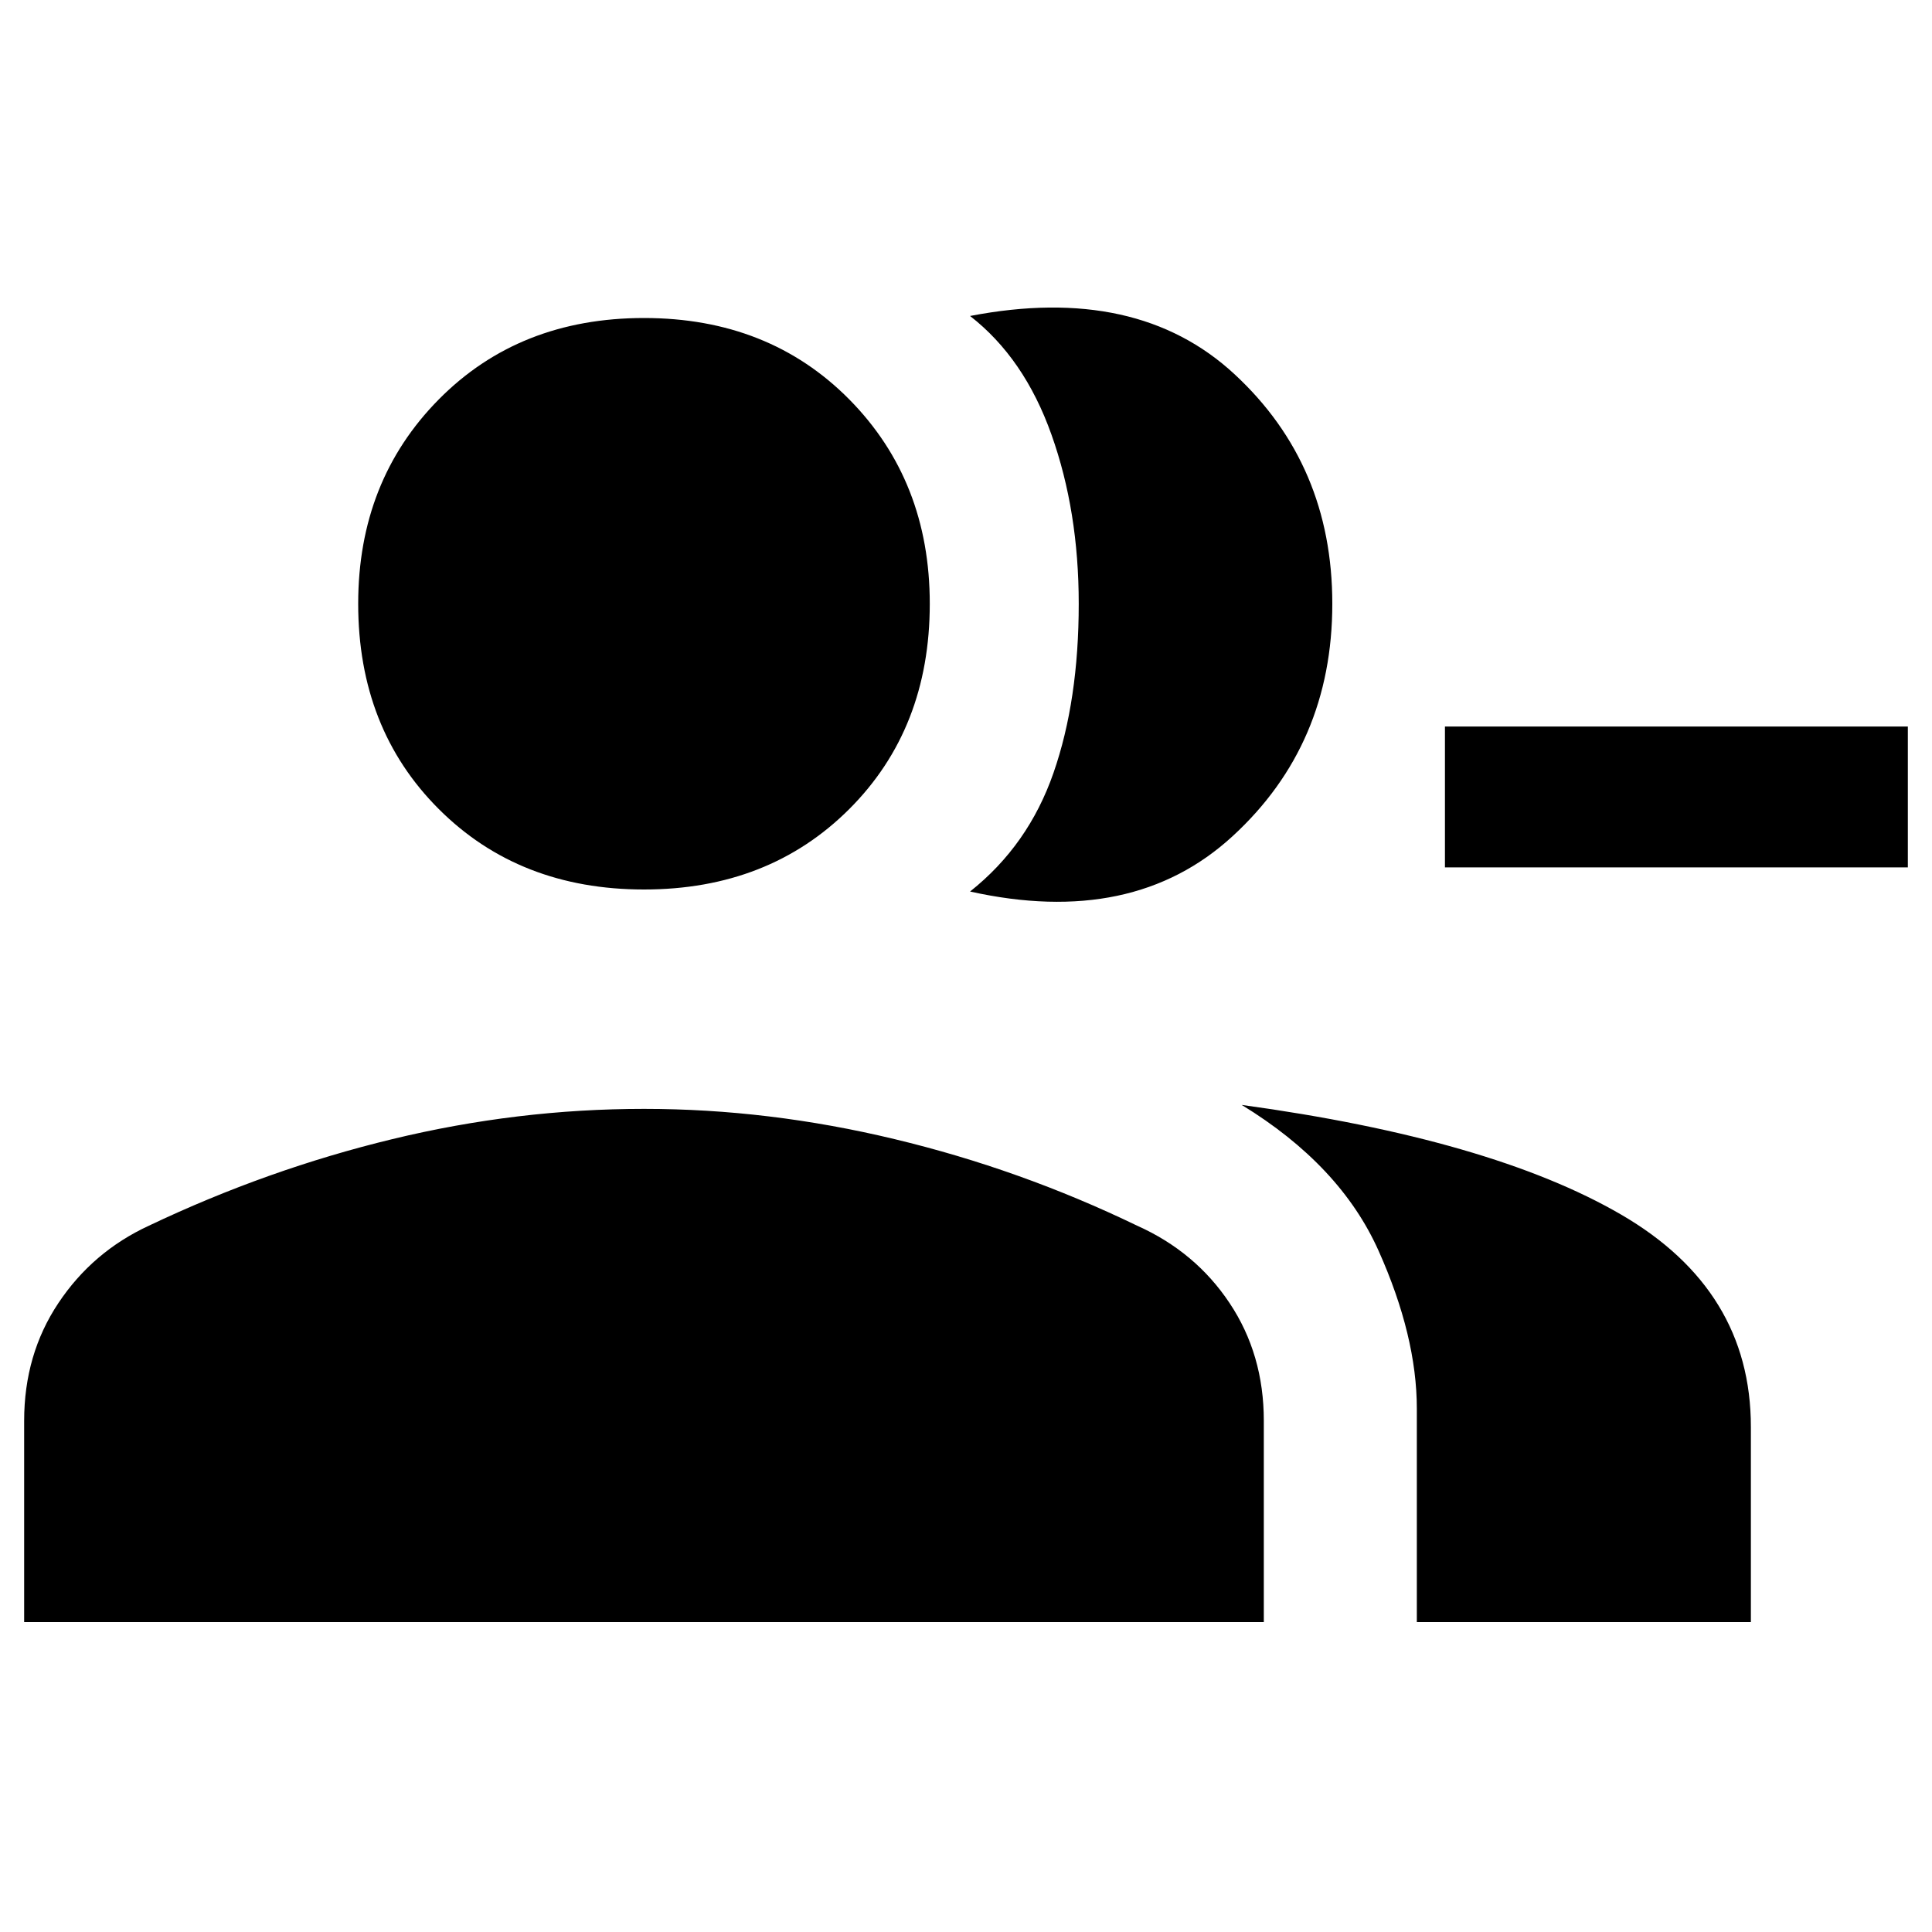 <svg xmlns="http://www.w3.org/2000/svg" height="20" width="20"><path d="M10.042 9.229Q10.646 8.75 10.906 8Q11.167 7.25 11.167 6.25Q11.167 5.292 10.885 4.5Q10.604 3.708 10.042 3.271Q11.771 2.938 12.781 3.875Q13.792 4.812 13.792 6.25Q13.792 7.708 12.76 8.656Q11.729 9.604 10.042 9.229ZM14.667 16.792V14.583Q14.667 13.833 14.271 12.948Q13.875 12.062 12.854 11.438Q15.438 11.792 16.781 12.573Q18.125 13.354 18.125 14.771V16.792ZM19.75 8.979H14.958V7.521H19.75ZM6.667 9.208Q5.375 9.208 4.542 8.375Q3.708 7.542 3.708 6.25Q3.708 4.979 4.542 4.135Q5.375 3.292 6.667 3.292Q7.958 3.292 8.792 4.135Q9.625 4.979 9.625 6.25Q9.625 7.542 8.792 8.375Q7.958 9.208 6.667 9.208ZM0.25 16.792V14.708Q0.25 14.021 0.604 13.49Q0.958 12.958 1.542 12.688Q2.771 12.104 4.062 11.792Q5.354 11.479 6.667 11.479Q7.958 11.479 9.26 11.792Q10.562 12.104 11.771 12.688Q12.375 12.958 12.729 13.49Q13.083 14.021 13.083 14.708V16.792Z"/></svg>